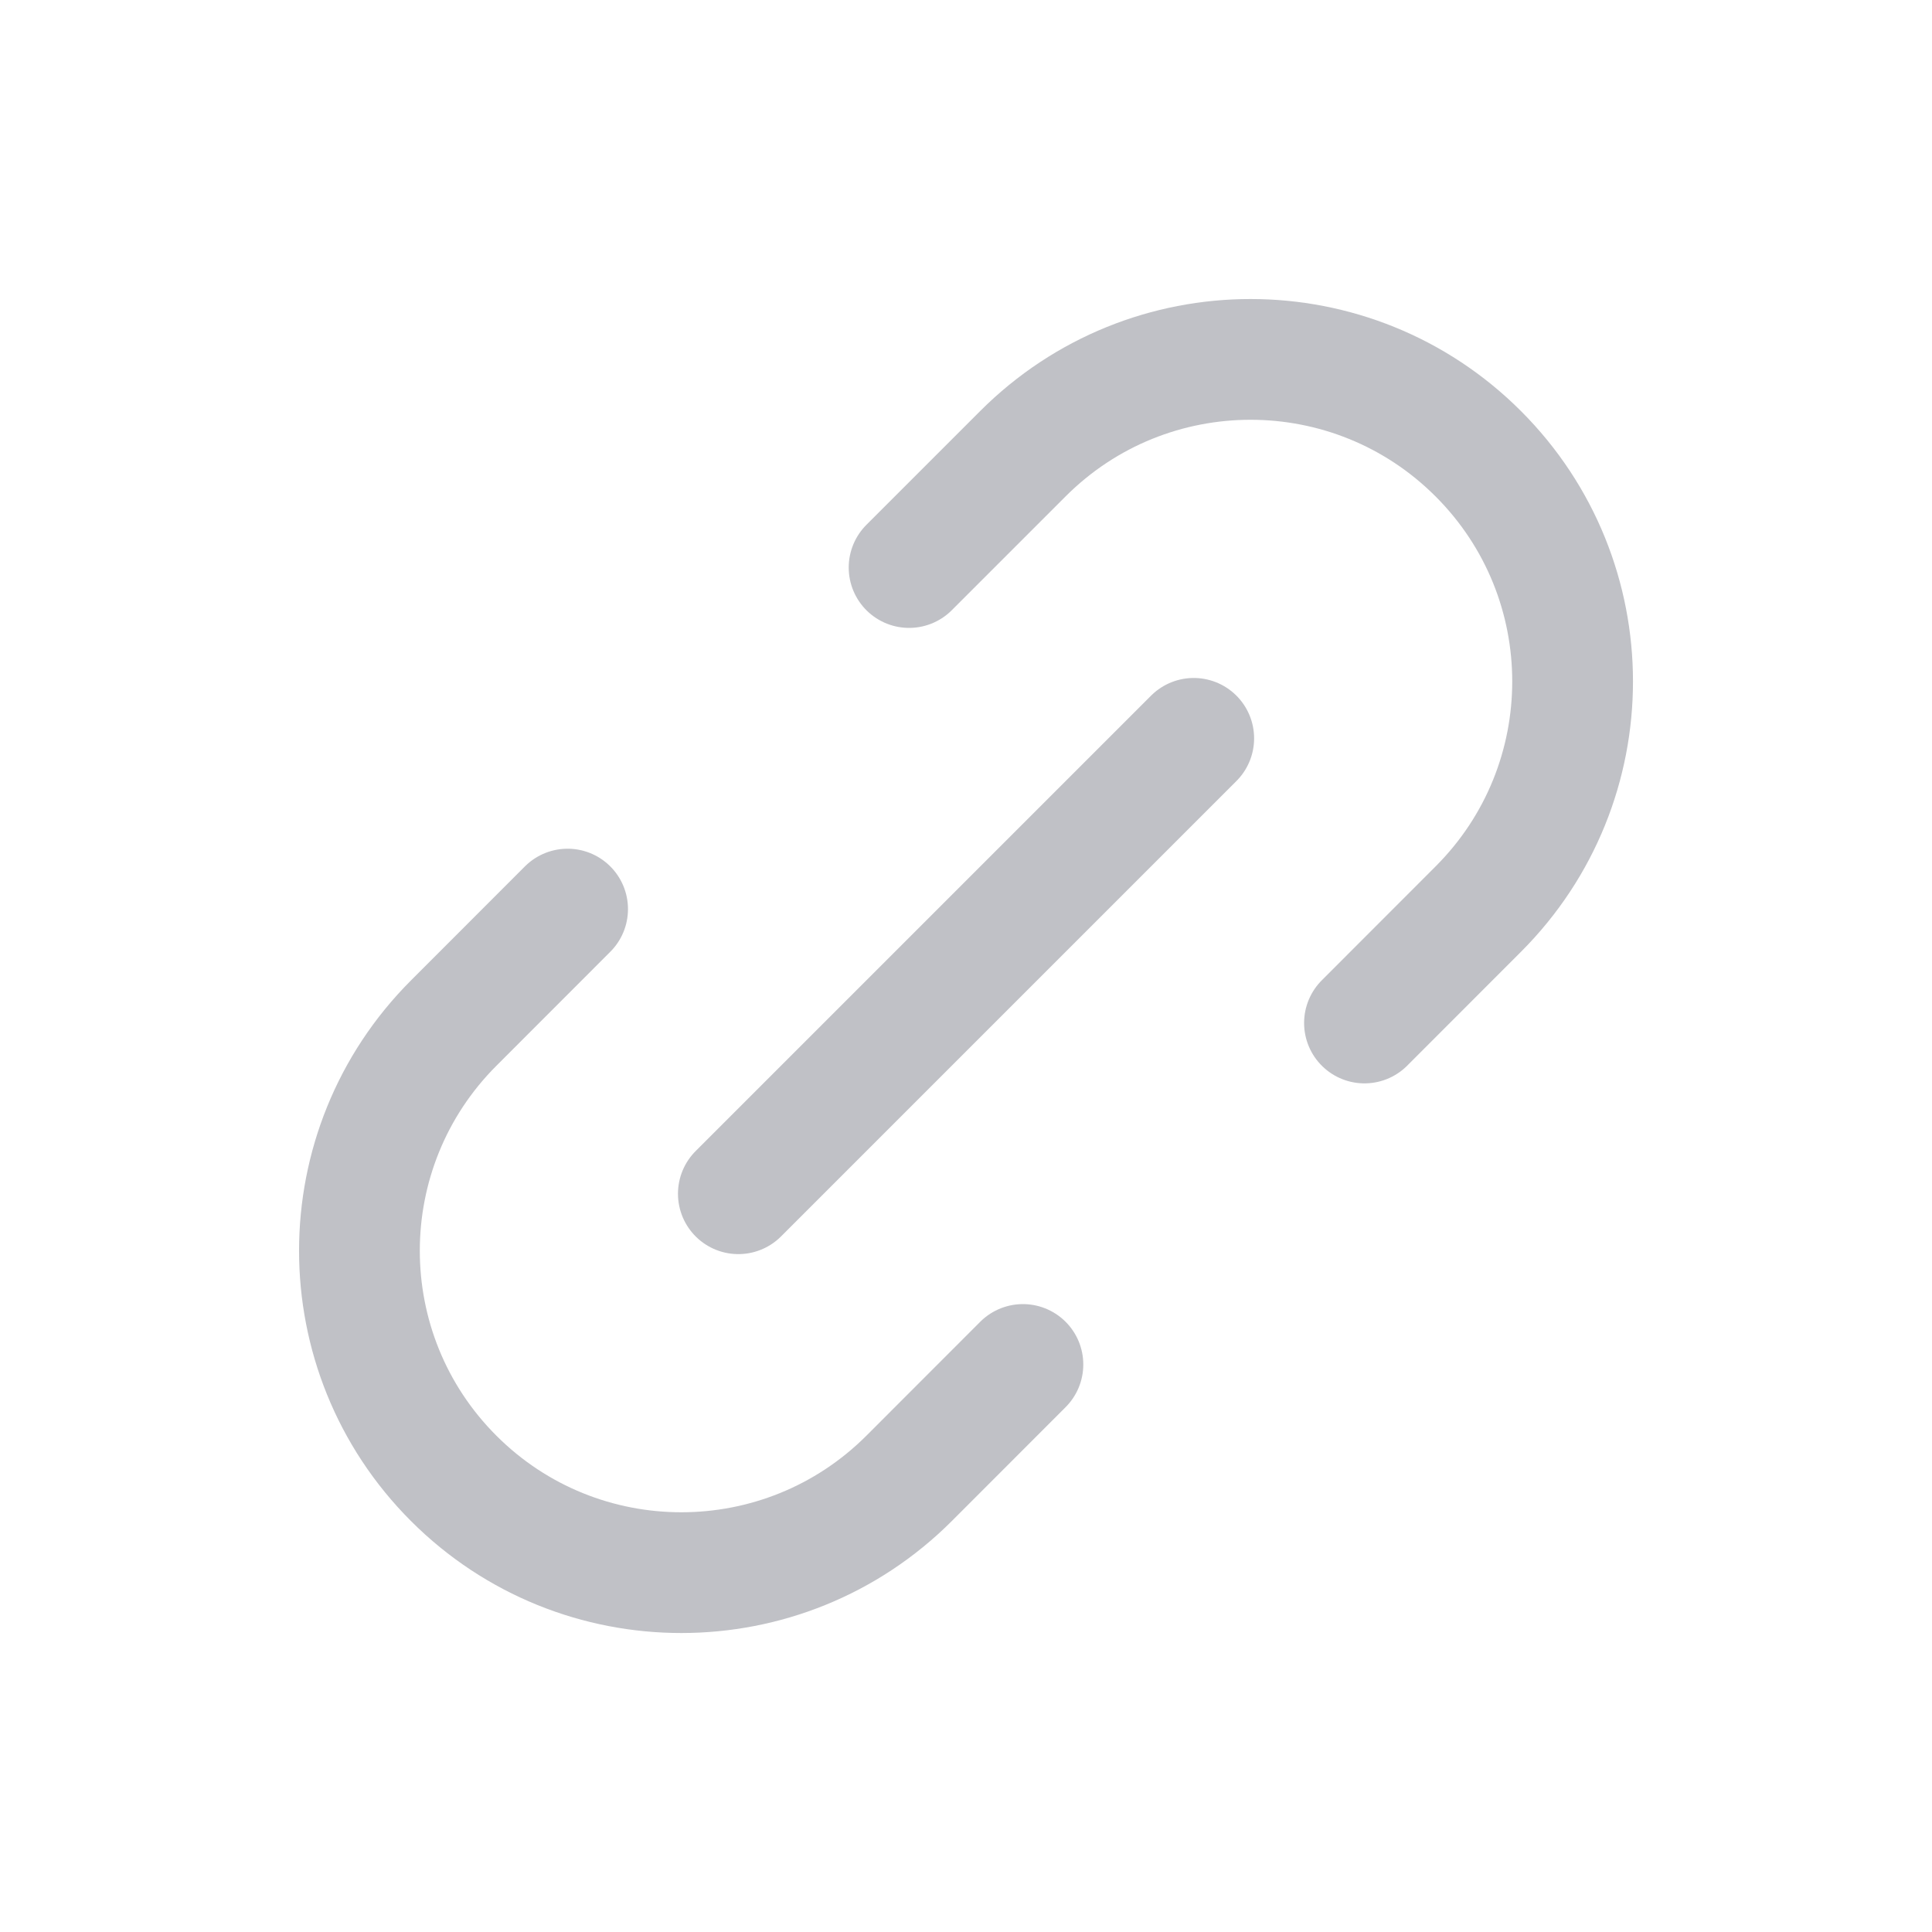 <svg xmlns="http://www.w3.org/2000/svg" width="24" height="24" viewBox="0 0 24 24" fill="none">
  <path d="M9.172 14.829L14.829 9.172M7.051 11.293L5.637 12.708C4.075 14.27 4.074 16.803 5.636 18.365C7.198 19.927 9.732 19.926 11.294 18.364L12.707 16.95M11.293 7.05L12.707 5.636C14.269 4.074 16.802 4.074 18.364 5.637C19.926 7.199 19.926 9.731 18.364 11.293L16.95 12.708" stroke="#C0C1C6" stroke-width="1.5" stroke-linecap="round" stroke-linejoin="round"/>
</svg>